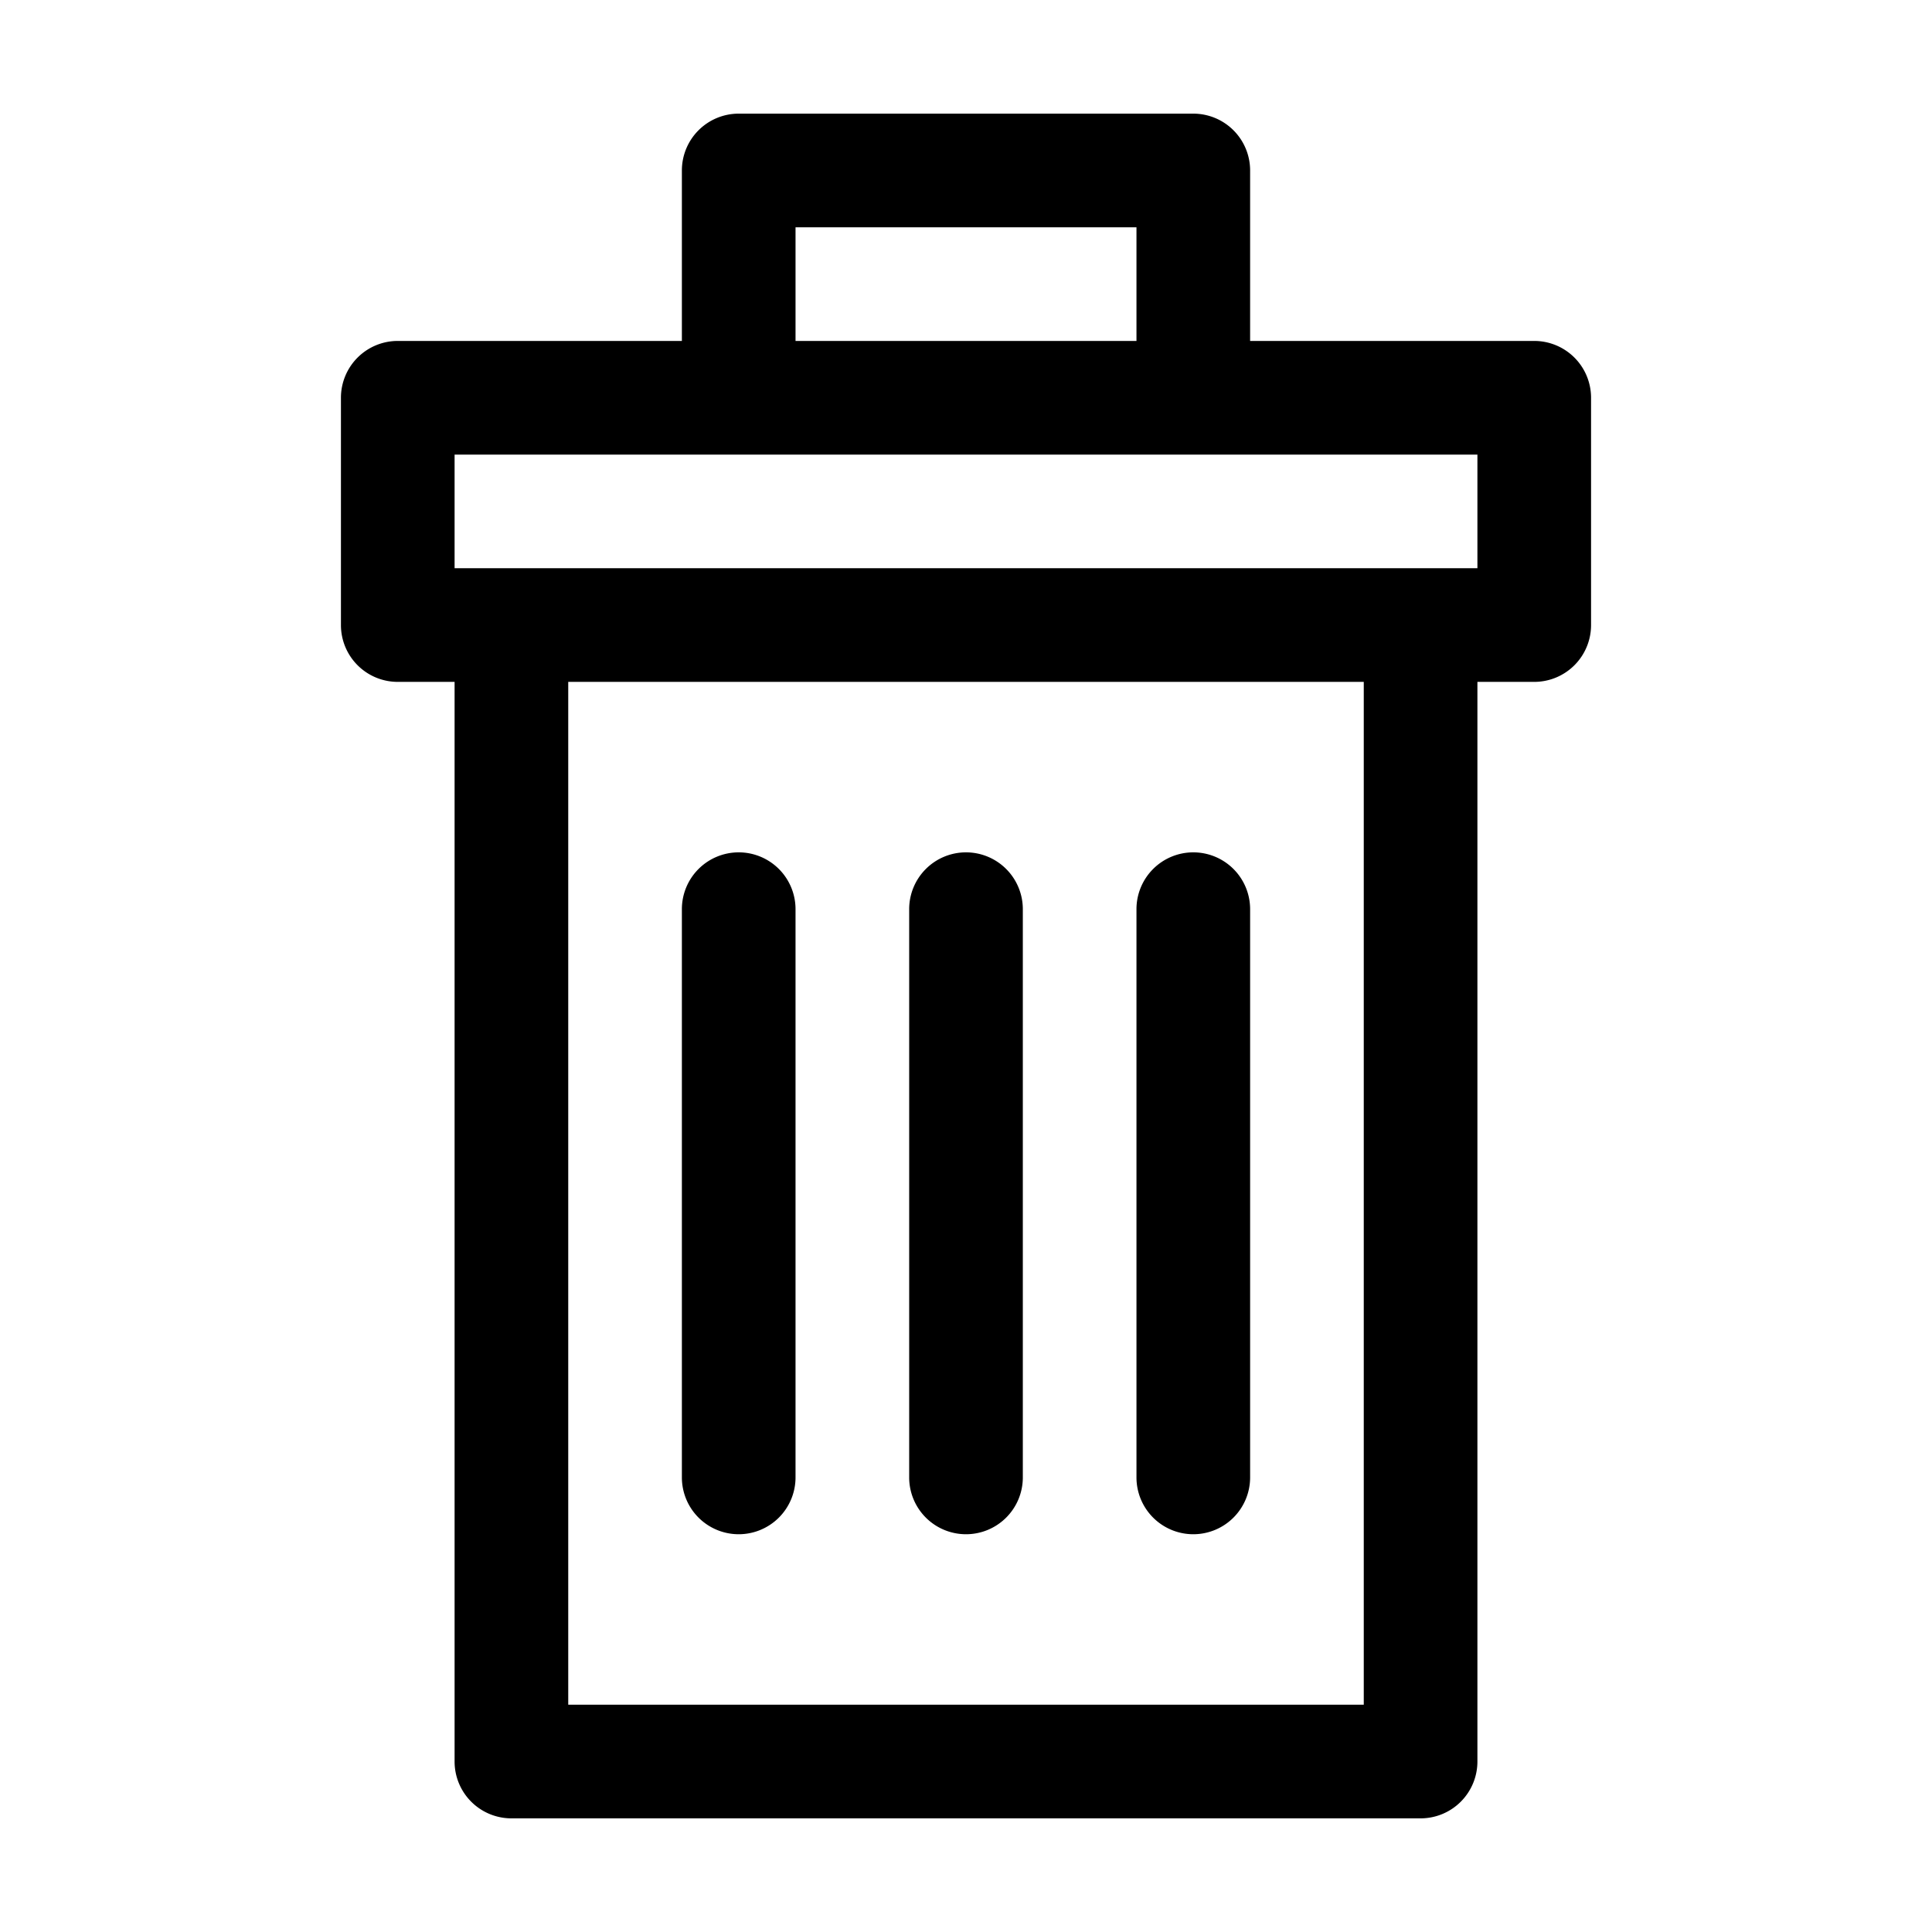 <svg width="17" height="17" version="1.1" viewBox="0 0 17 17" xmlns="http://www.w3.org/2000/svg">
 <path d="m6.5 1a0.5 0.5 0 0 0-0.5 0.5v1.5h-2.5a0.5 0.5 0 0 0-0.5 0.5v2a0.5 0.5 0 0 0 0.5 0.5h0.5v9.5a0.5 0.5 0 0 0 0.5 0.5h8a0.5 0.5 0 0 0 0.5-0.5v-9.5h0.5a0.5 0.5 0 0 0 0.5-0.5v-2a0.5 0.5 0 0 0-0.5-0.5h-2.5v-1.5a0.5 0.5 0 0 0-0.5-0.5h-4zm0.5 1h3v1h-3v-1zm-3 2h9v1h-9v-1zm1 2h7v9h-7v-9zm1.5 1.5a0.5 0.5 0 0 0-0.5 0.5v5a0.5 0.5 0 0 0 0.5 0.5 0.5 0.5 0 0 0 0.5-0.5v-5a0.5 0.5 0 0 0-0.5-0.5zm2 0a0.5 0.5 0 0 0-0.5 0.5v5a0.5 0.5 0 0 0 0.5 0.5 0.5 0.5 0 0 0 0.5-0.5v-5a0.5 0.5 0 0 0-0.5-0.5zm2 0a0.5 0.5 0 0 0-0.5 0.5v5a0.5 0.5 0 0 0 0.5 0.5 0.5 0.5 0 0 0 0.5-0.5v-5a0.5 0.5 0 0 0-0.5-0.5z"/>
</svg>
